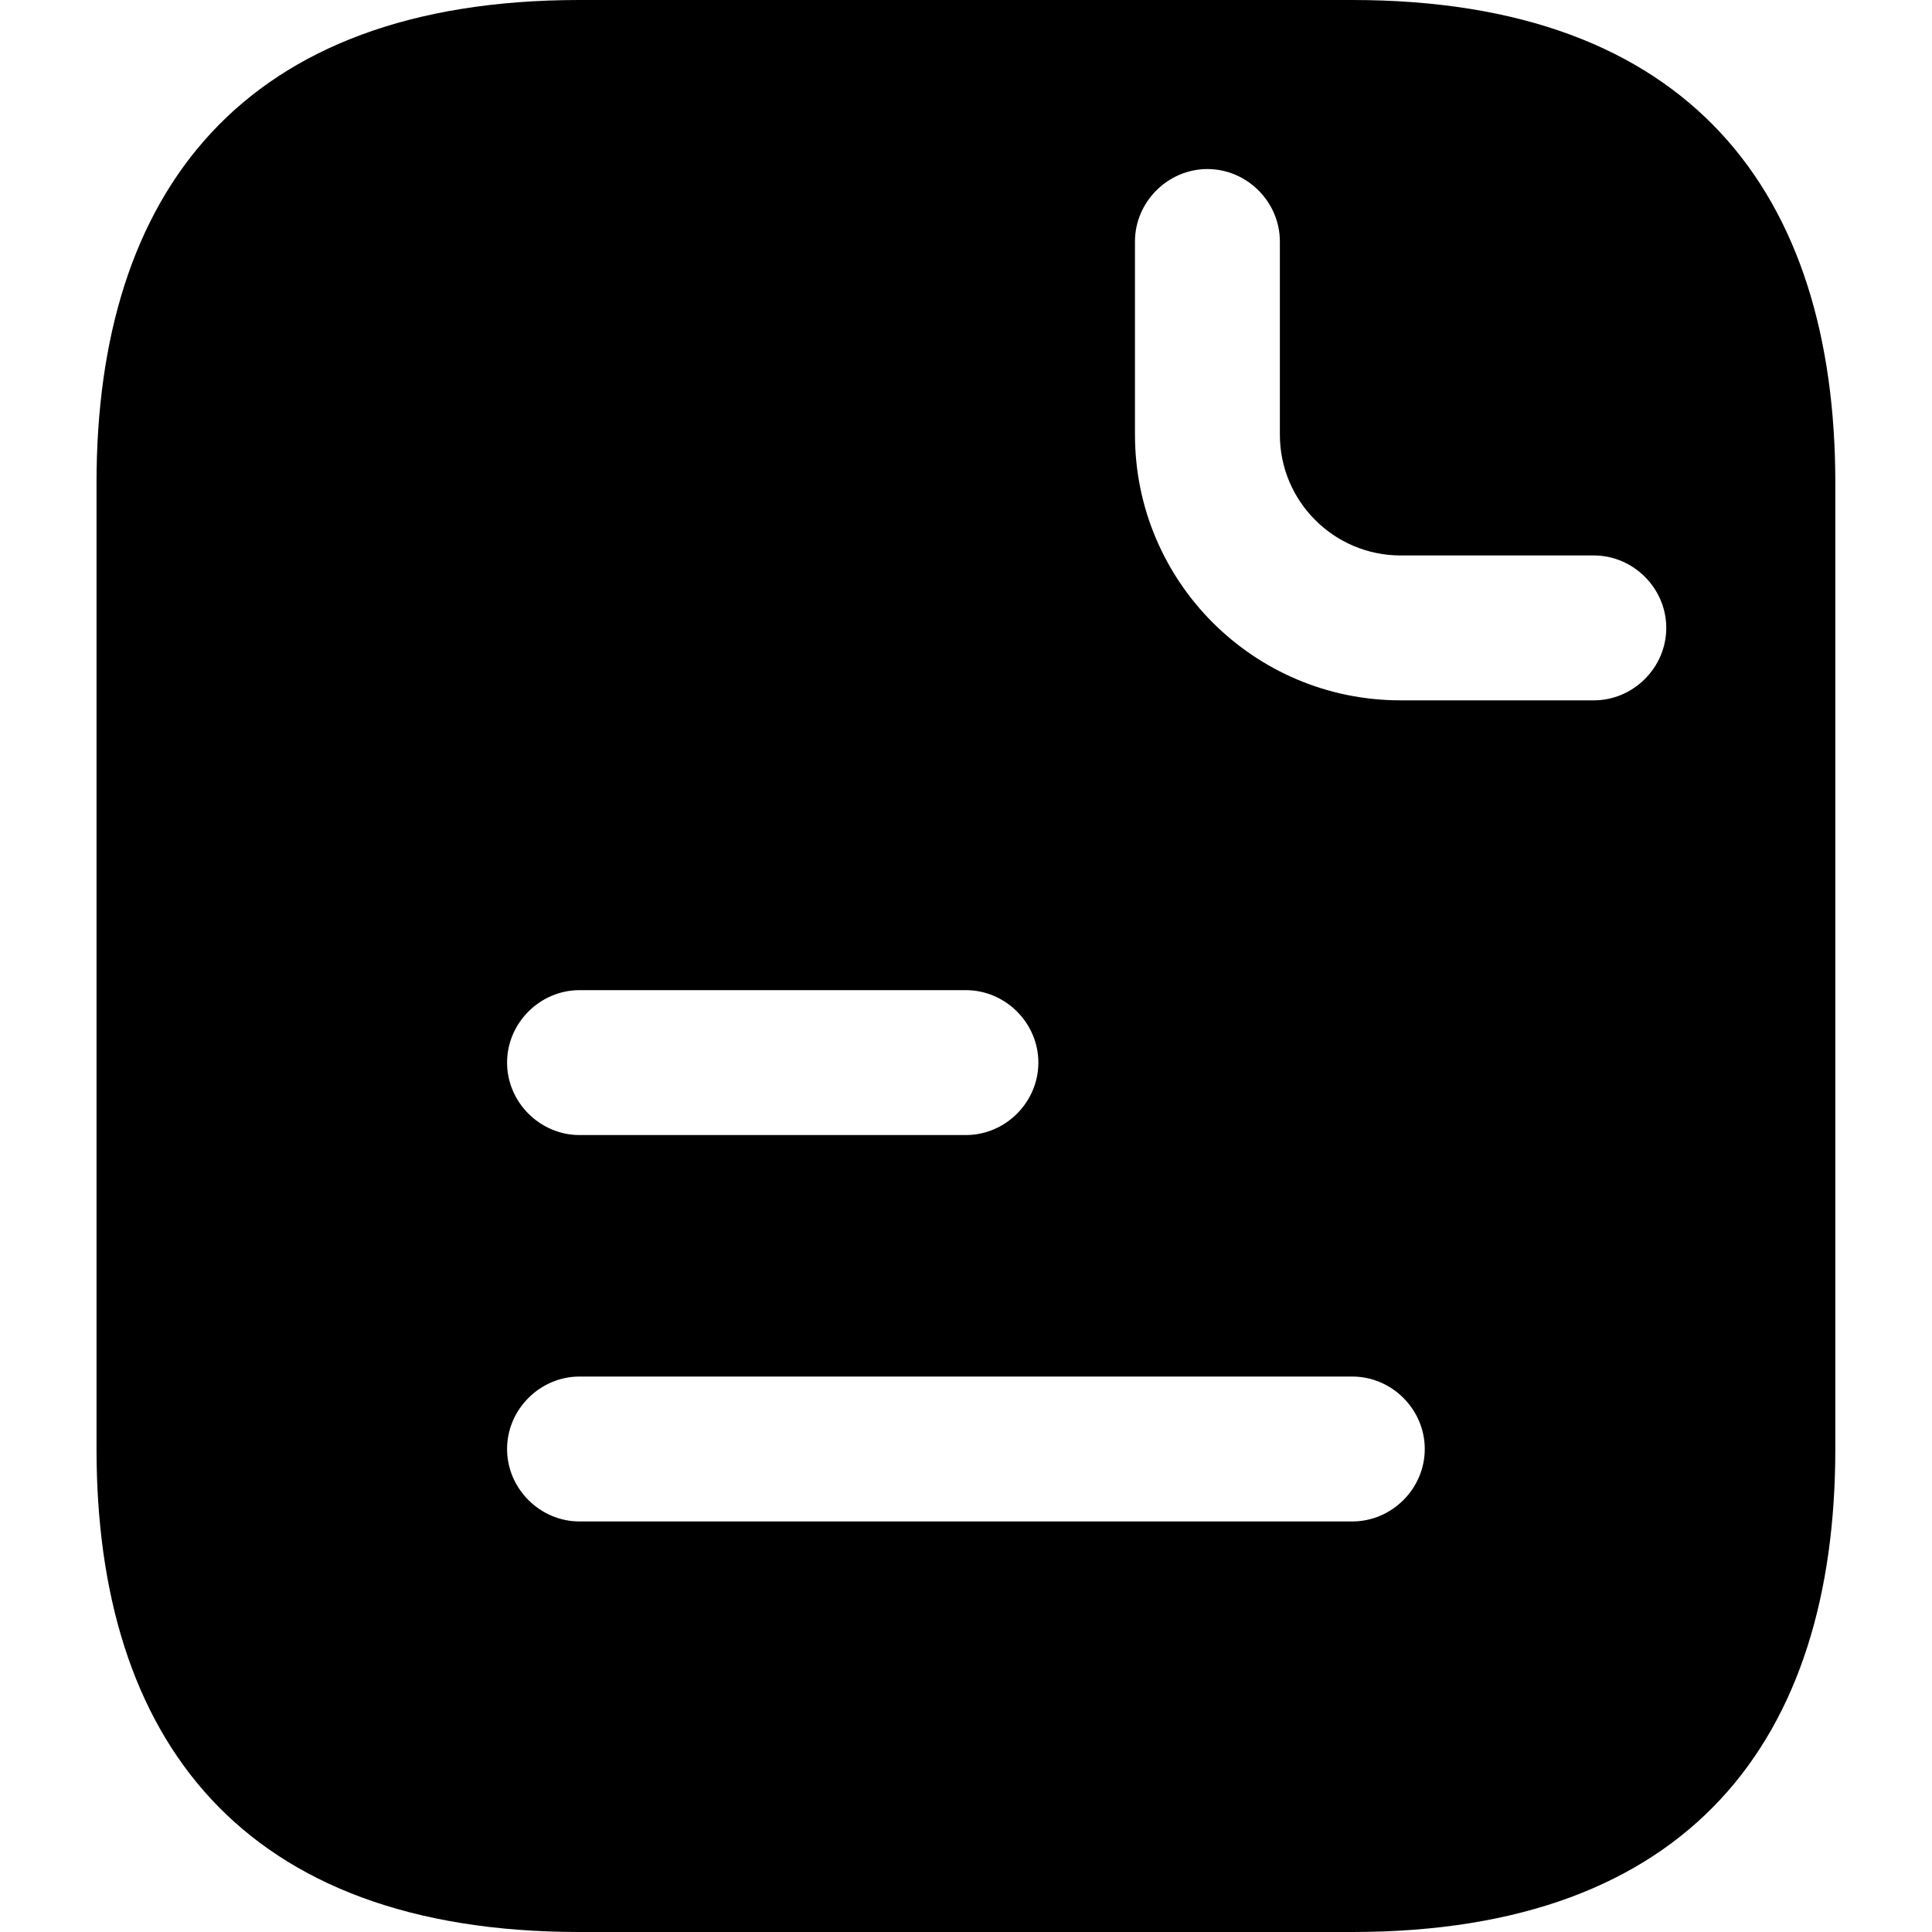 <svg width="24" height="24" viewBox="0 0 24 24" fill="none" xmlns="http://www.w3.org/2000/svg">
<path fill-rule="evenodd" clip-rule="evenodd" d="M22.799 18V6C22.799 2.4 20.999 0 16.799 0H7.199C2.999 0 1.199 2.4 1.199 6V18C1.199 21.6 2.999 24 7.199 24H16.799C20.999 24 22.799 21.6 22.799 18ZM17.399 8.7H19.799C20.291 8.7 20.699 8.292 20.699 7.8C20.699 7.308 20.291 6.9 19.799 6.9H17.399C16.571 6.9 15.899 6.228 15.899 5.4V3C15.899 2.508 15.491 2.1 14.999 2.1C14.507 2.1 14.099 2.508 14.099 3V5.4C14.099 7.224 15.575 8.7 17.399 8.7ZM11.999 14.1H7.199C6.707 14.1 6.299 13.692 6.299 13.2C6.299 12.708 6.707 12.3 7.199 12.3H11.999C12.491 12.3 12.899 12.708 12.899 13.2C12.899 13.692 12.491 14.1 11.999 14.1ZM6.299 18C6.299 18.492 6.707 18.9 7.199 18.9H16.799C17.291 18.9 17.699 18.492 17.699 18C17.699 17.508 17.291 17.1 16.799 17.1H7.199C6.707 17.1 6.299 17.508 6.299 18Z" fill="black"/>
</svg>
